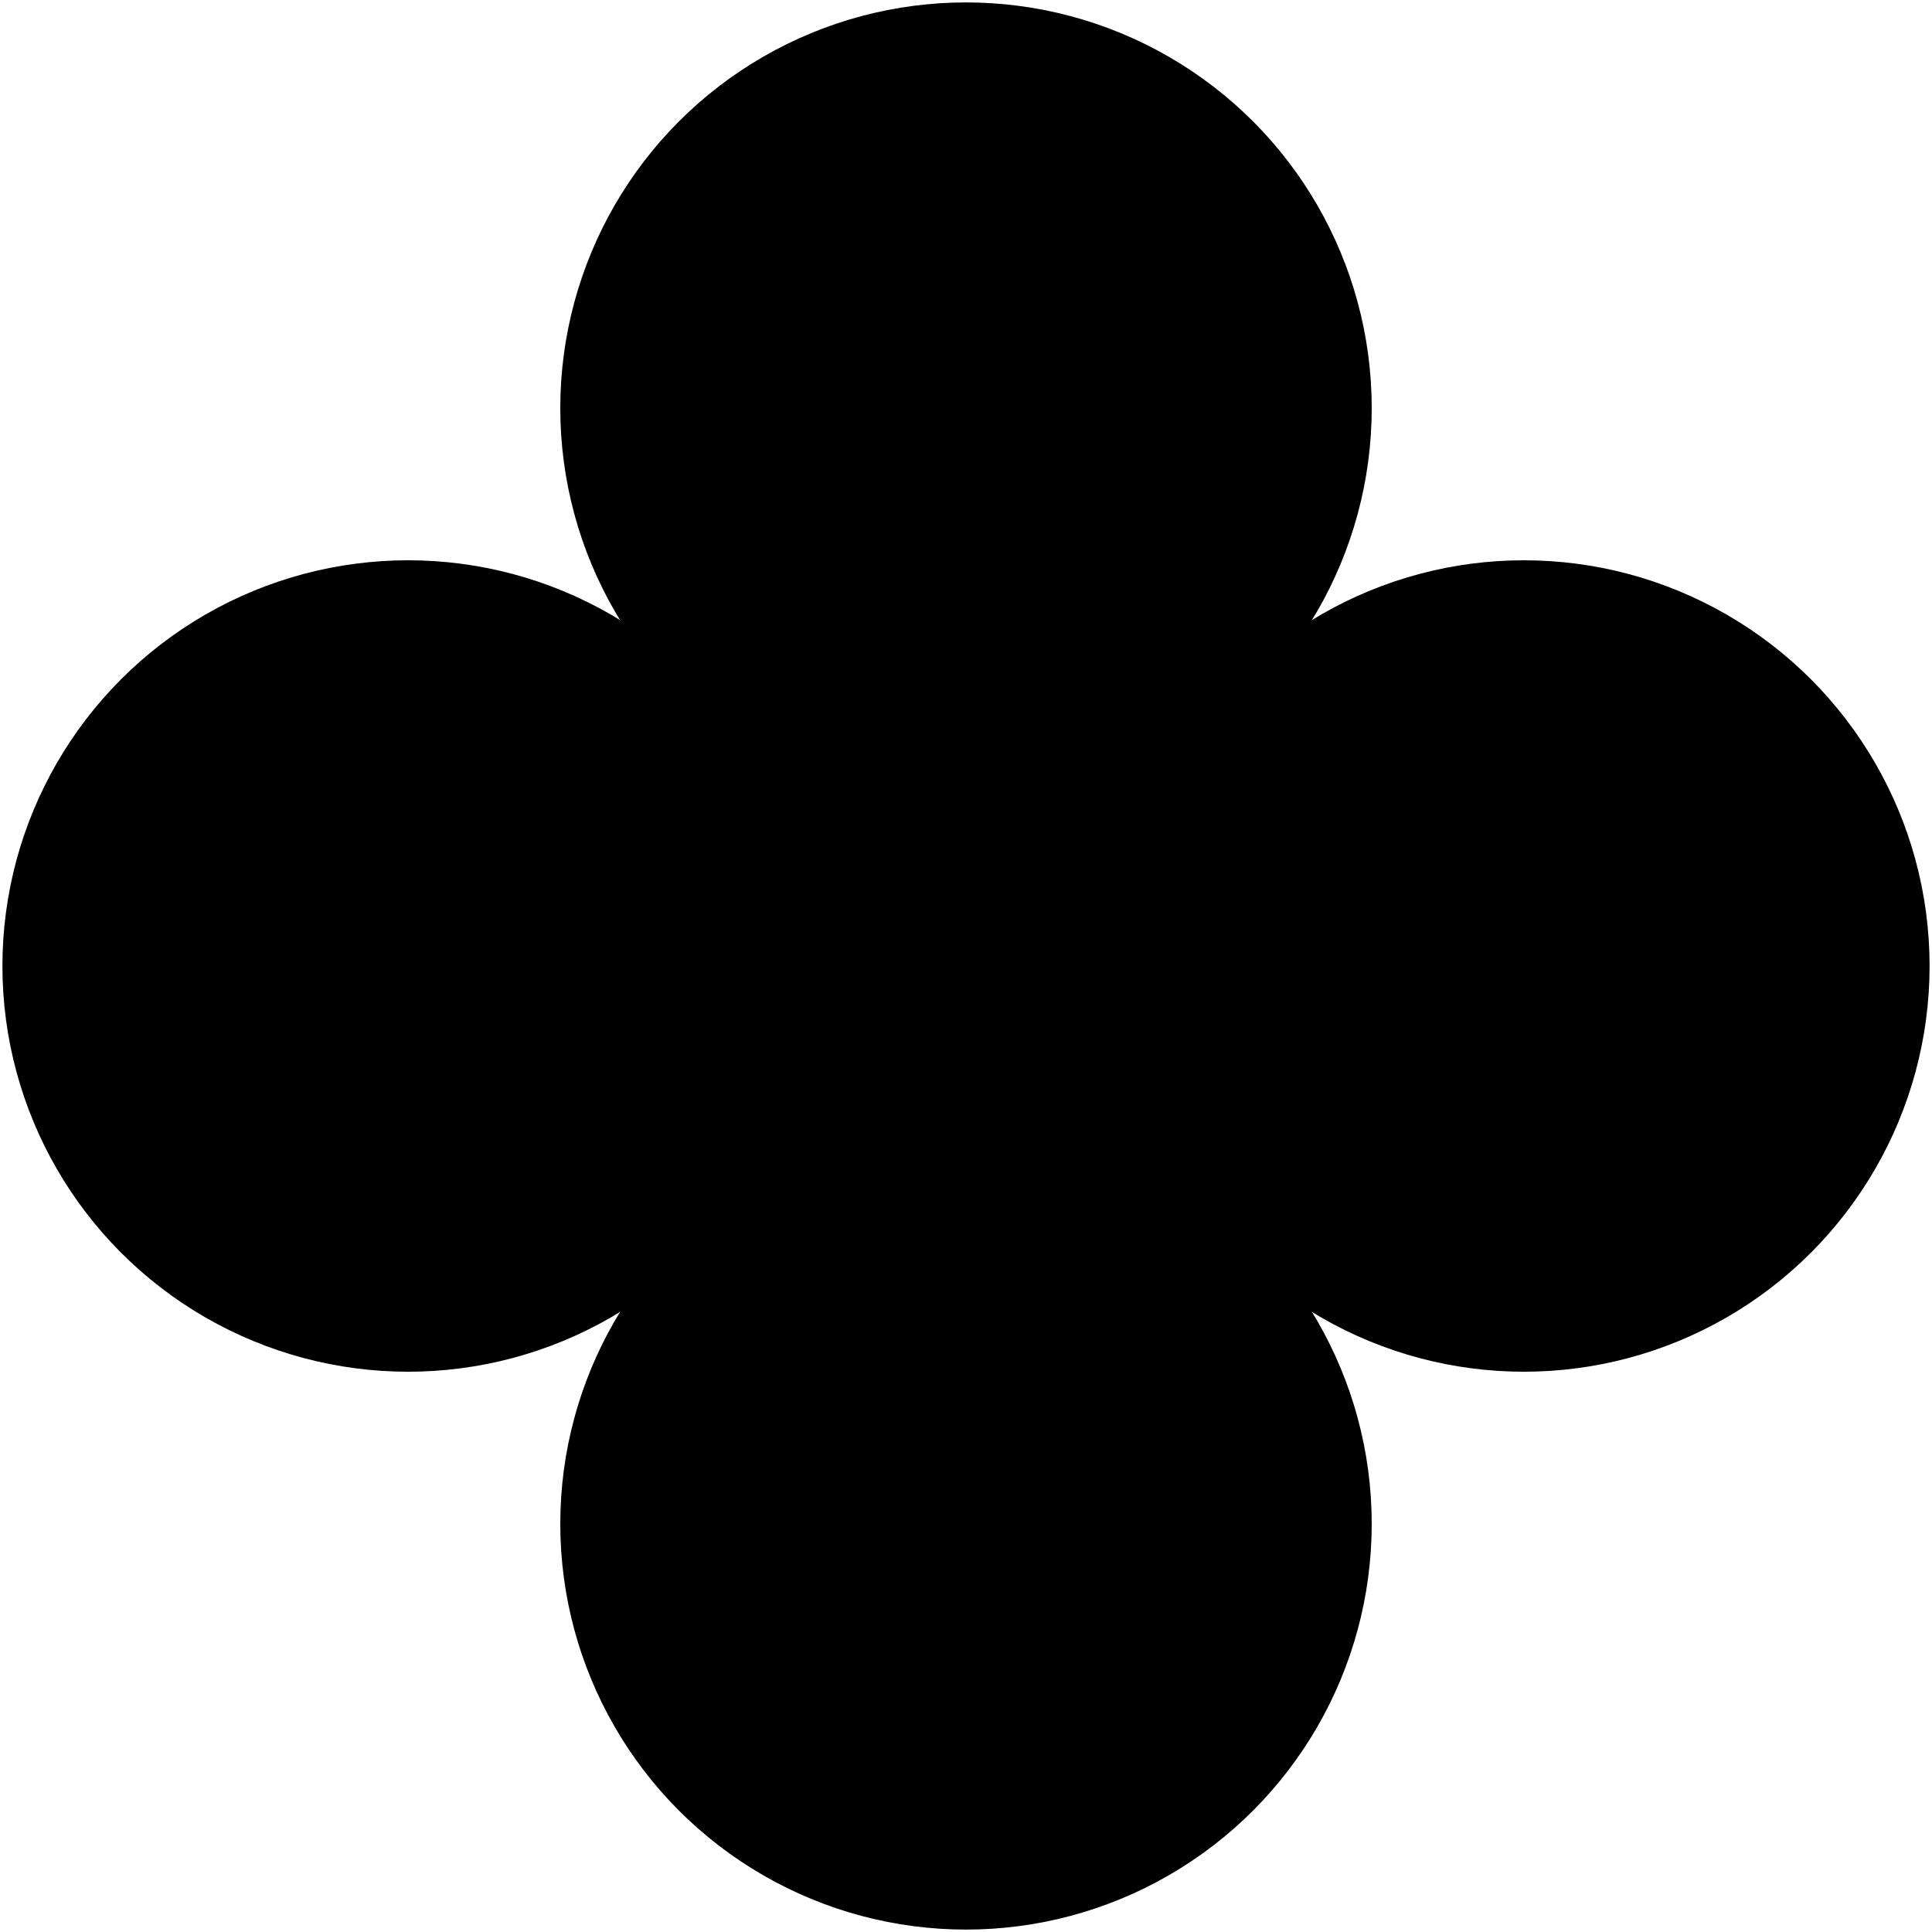<svg xmlns="http://www.w3.org/2000/svg" width="1000" height="1000">
<g transform="translate(-25,-25) scale(1.05 1.05)">
   <circle cx="225" cy="500" r="200"  fill="black" />
   <circle cx="500" cy="225" r="200"  fill="black" />
   <circle cx="775" cy="500" r="200"  fill="black" />
   <circle cx="500" cy="775" r="200"  fill="black" />
   <circle cx="500" cy="500" r="200"  fill="black" />
</g>
</svg> 